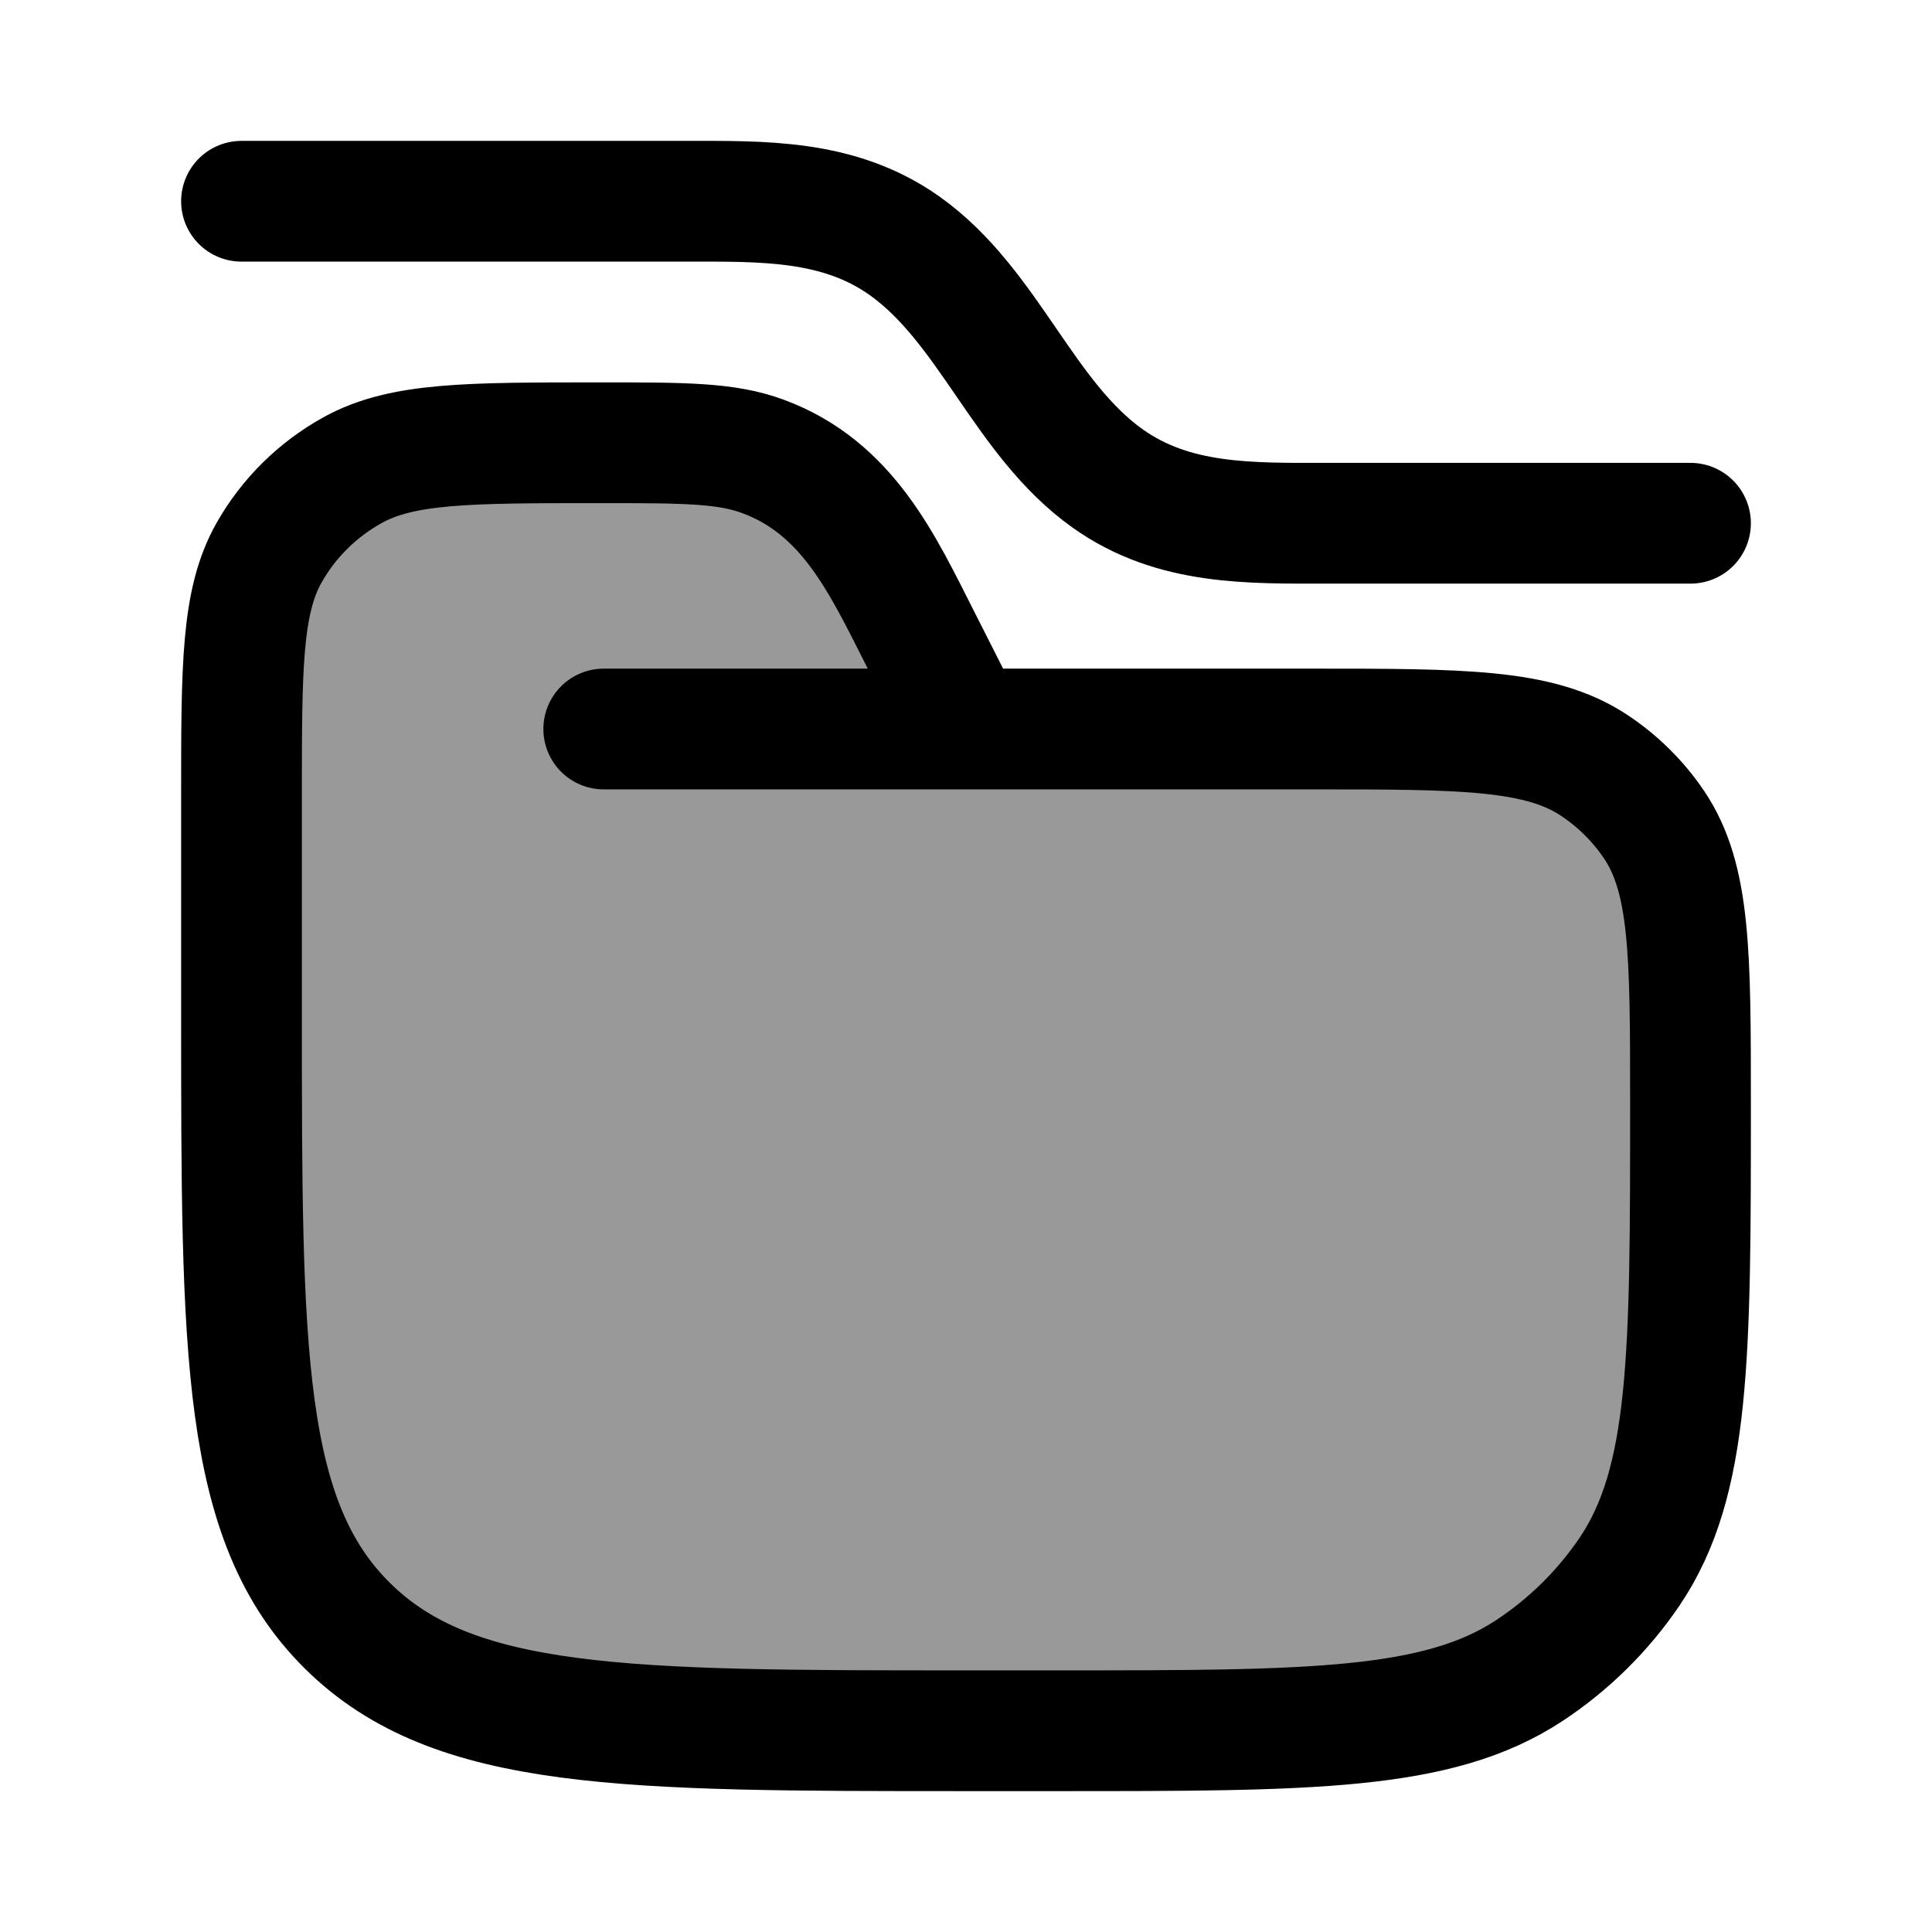 <svg width="24" height="24" viewBox="0 0 24 24" fill="none" xmlns="http://www.w3.org/2000/svg">
    <path opacity="0.4" d="M12 21.5H13.125C16.285 21.5 17.865 21.5 19 20.751C19.491 20.427 19.913 20.01 20.242 19.525C21 18.404 21 16.843 21 13.722C21 11.85 21 10.913 20.545 10.241C20.348 9.95 20.095 9.7 19.8 9.505C19.119 9.056 18.171 9.056 16.275 9.056H12L11.43 7.93C10.958 6.997 10.526 6.058 9.479 5.67C9.021 5.5 8.497 5.5 7.45 5.5C5.815 5.5 4.998 5.5 4.384 5.838C3.947 6.079 3.586 6.435 3.342 6.867C3 7.473 3 8.28 3 9.895V12.611C3 16.802 3 18.897 4.318 20.198C5.636 21.5 7.757 21.5 12 21.5Z" fill="currentColor"/>
    <path d="M7.5 9.056H16.275C18.171 9.056 19.119 9.056 19.8 9.505C20.095 9.7 20.348 9.95 20.545 10.241C21 10.913 21 11.85 21 13.722C21 16.843 21 18.404 20.242 19.525C19.913 20.01 19.491 20.427 19 20.751C17.865 21.5 16.285 21.5 13.125 21.5H12C7.757 21.5 5.636 21.5 4.318 20.198C3 18.897 3 16.802 3 12.611V9.895C3 8.28 3 7.473 3.342 6.867C3.586 6.435 3.947 6.079 4.384 5.838C4.998 5.5 5.815 5.5 7.45 5.5C8.497 5.5 9.021 5.5 9.479 5.67C10.526 6.058 10.958 6.997 11.43 7.93L12 9.056" stroke="currentColor" stroke-width="1.5" stroke-linecap="round"/>
    <path d="M3 2.5H8.5C9.47 2.5 10.418 2.472 11.239 3.055C12.29 3.803 12.71 5.197 13.761 5.945C14.582 6.528 15.53 6.5 16.5 6.5H21" stroke="currentColor" stroke-width="1.5" stroke-linecap="round"/>
</svg>
